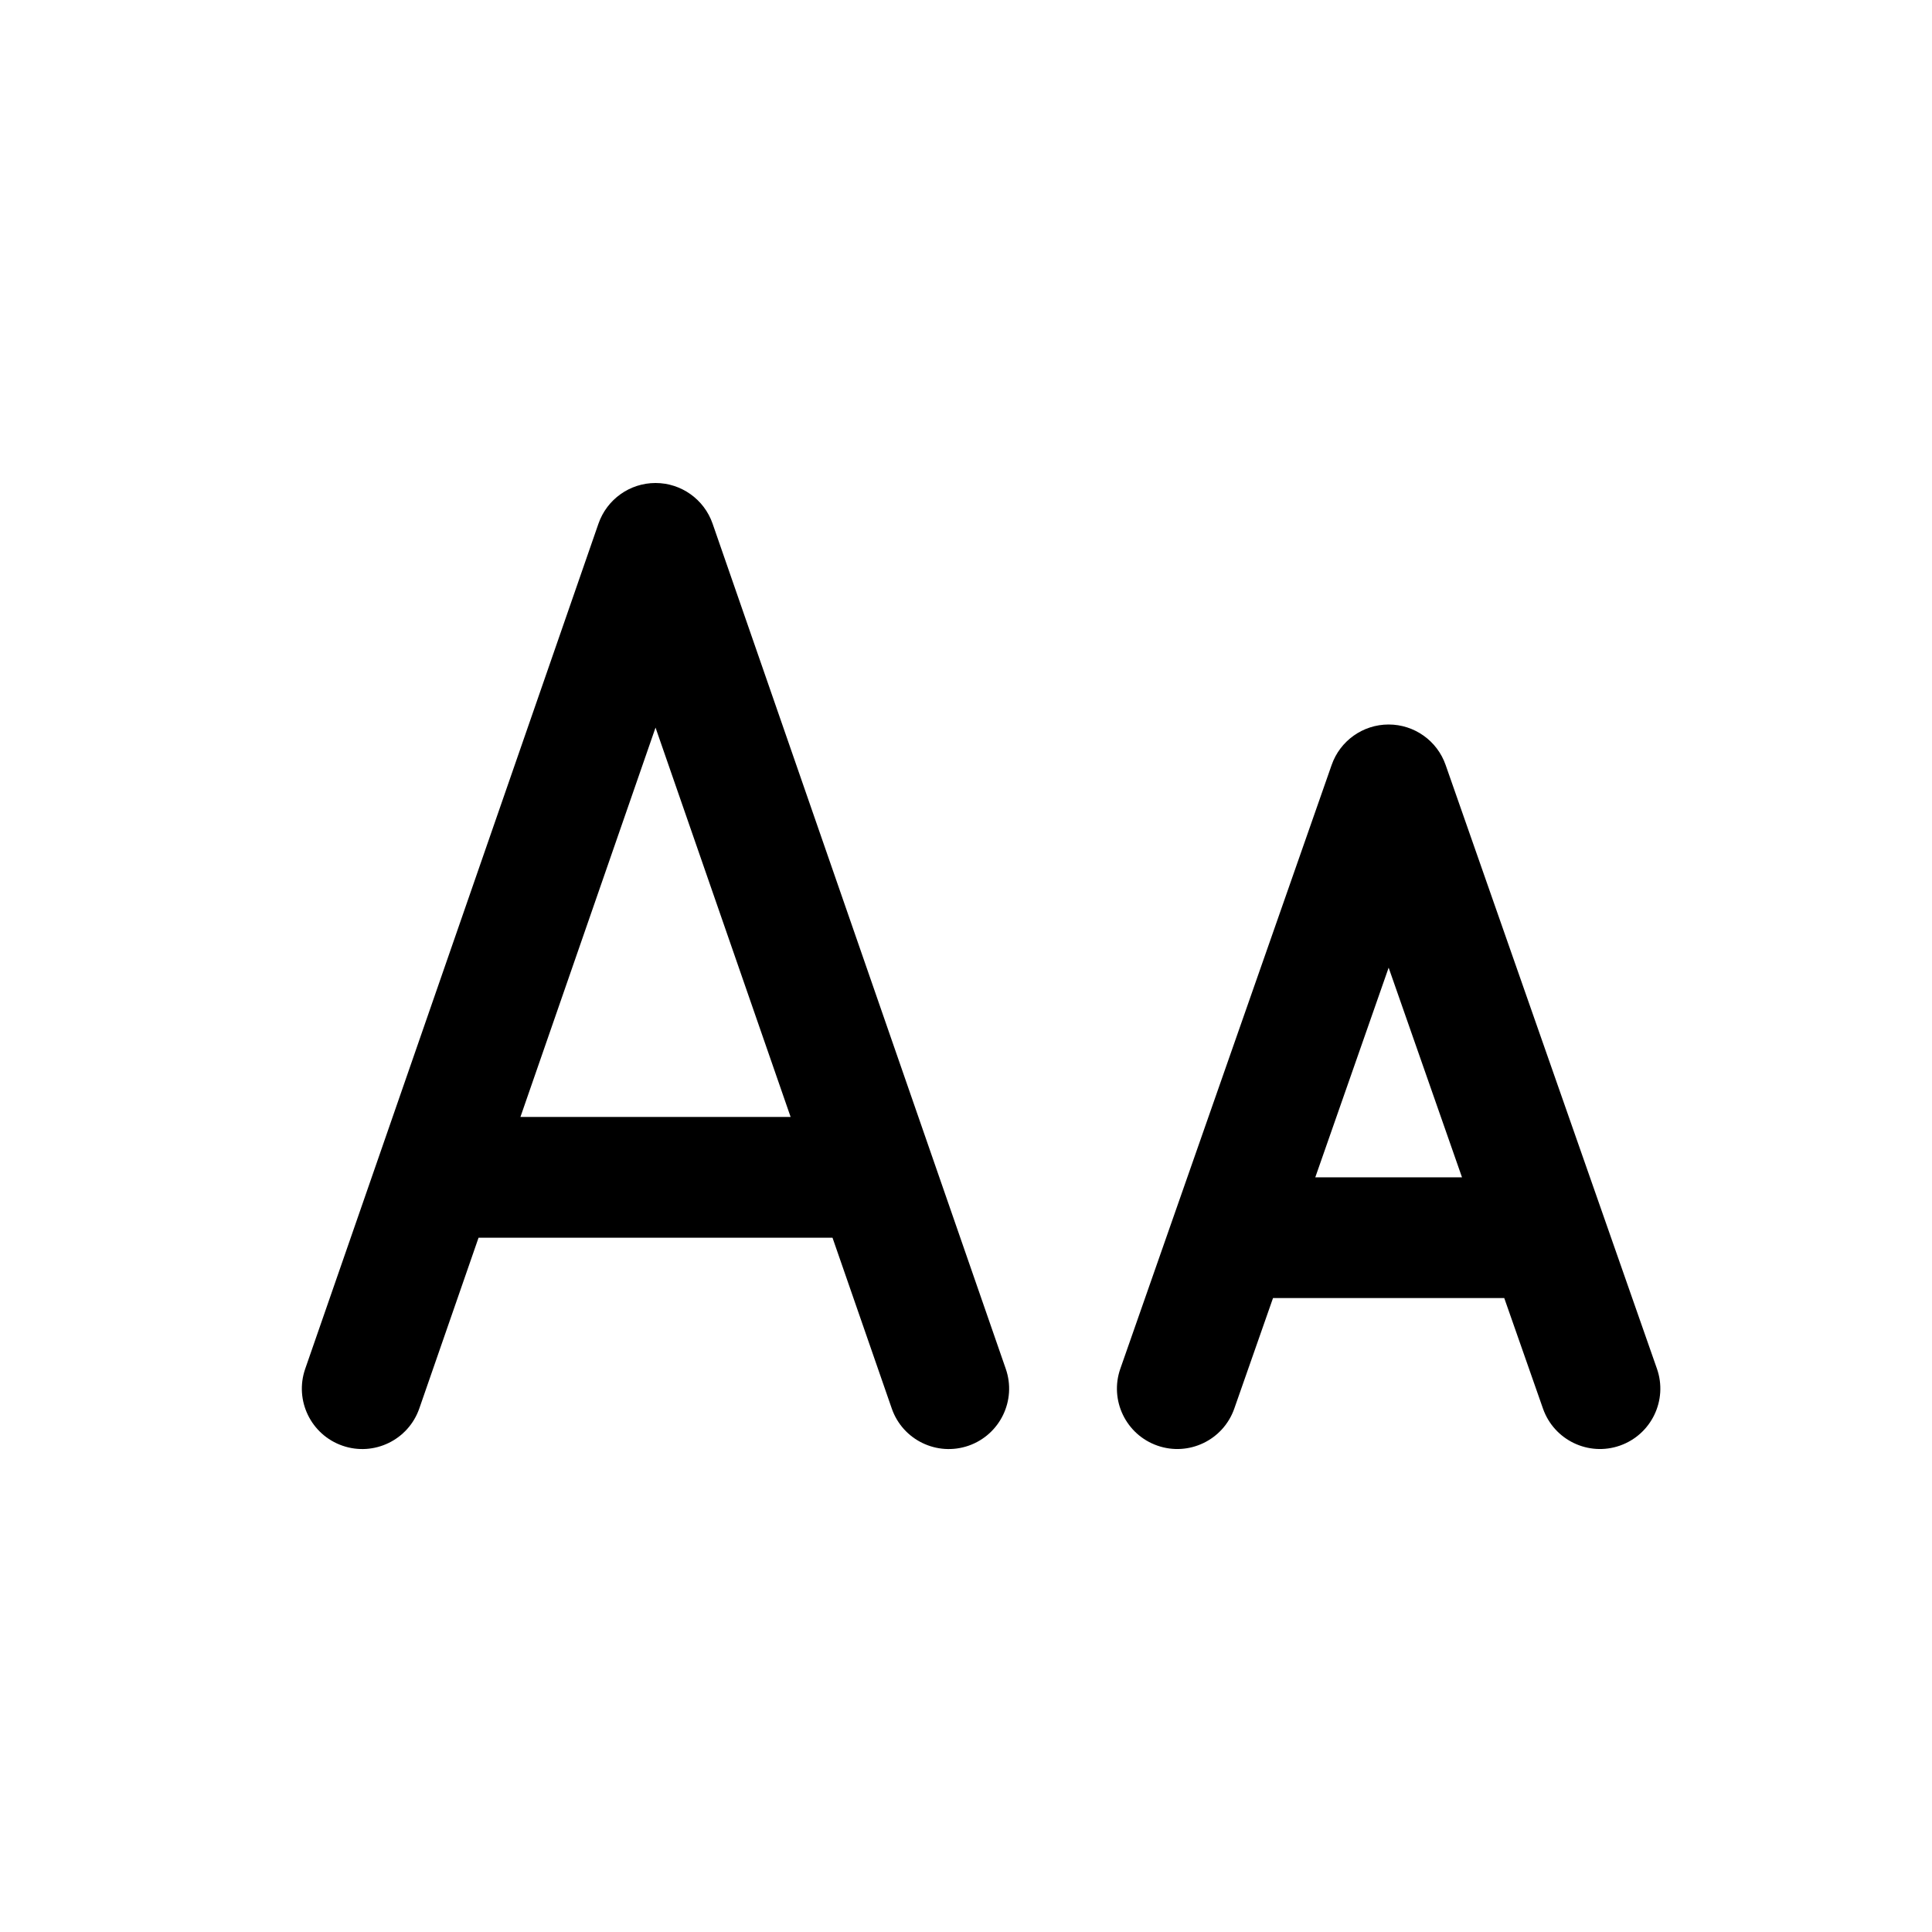 <?xml version="1.0" encoding="UTF-8"?>
<svg width="100pt" height="100pt" version="1.1" viewBox="0 0 100 100" xmlns="http://www.w3.org/2000/svg">
 <path d="m33.93 25c1.328 0 2.516 0.844 2.953 2.102l15.176 43.75c0.566 1.629-0.297 3.41-1.926 3.977-1.633 0.566-3.414-0.297-3.977-1.93l-3.066-8.836h-18.32l-3.066 8.836c-0.566 1.633-2.348 2.496-3.977 1.93-1.633-0.566-2.496-2.348-1.93-3.977l3.797-10.938 11.383-32.812c0.438-1.258 1.621-2.102 2.953-2.102zm-6.992 32.812h13.984l-6.992-20.152zm44.938-20.312c1.328 0 2.512 0.84 2.949 2.094l10.938 31.25c0.57 1.629-0.289 3.41-1.918 3.981-1.629 0.57-3.41-0.289-3.981-1.918l-2.004-5.719h-11.969l-2.004 5.719c-0.57 1.629-2.352 2.488-3.981 1.918-1.629-0.57-2.488-2.352-1.918-3.981l10.938-31.25c0.438-1.254 1.621-2.094 2.949-2.094zm-3.797 23.438h7.594l-3.797-10.852z" fill-rule="evenodd"/>
</svg>
